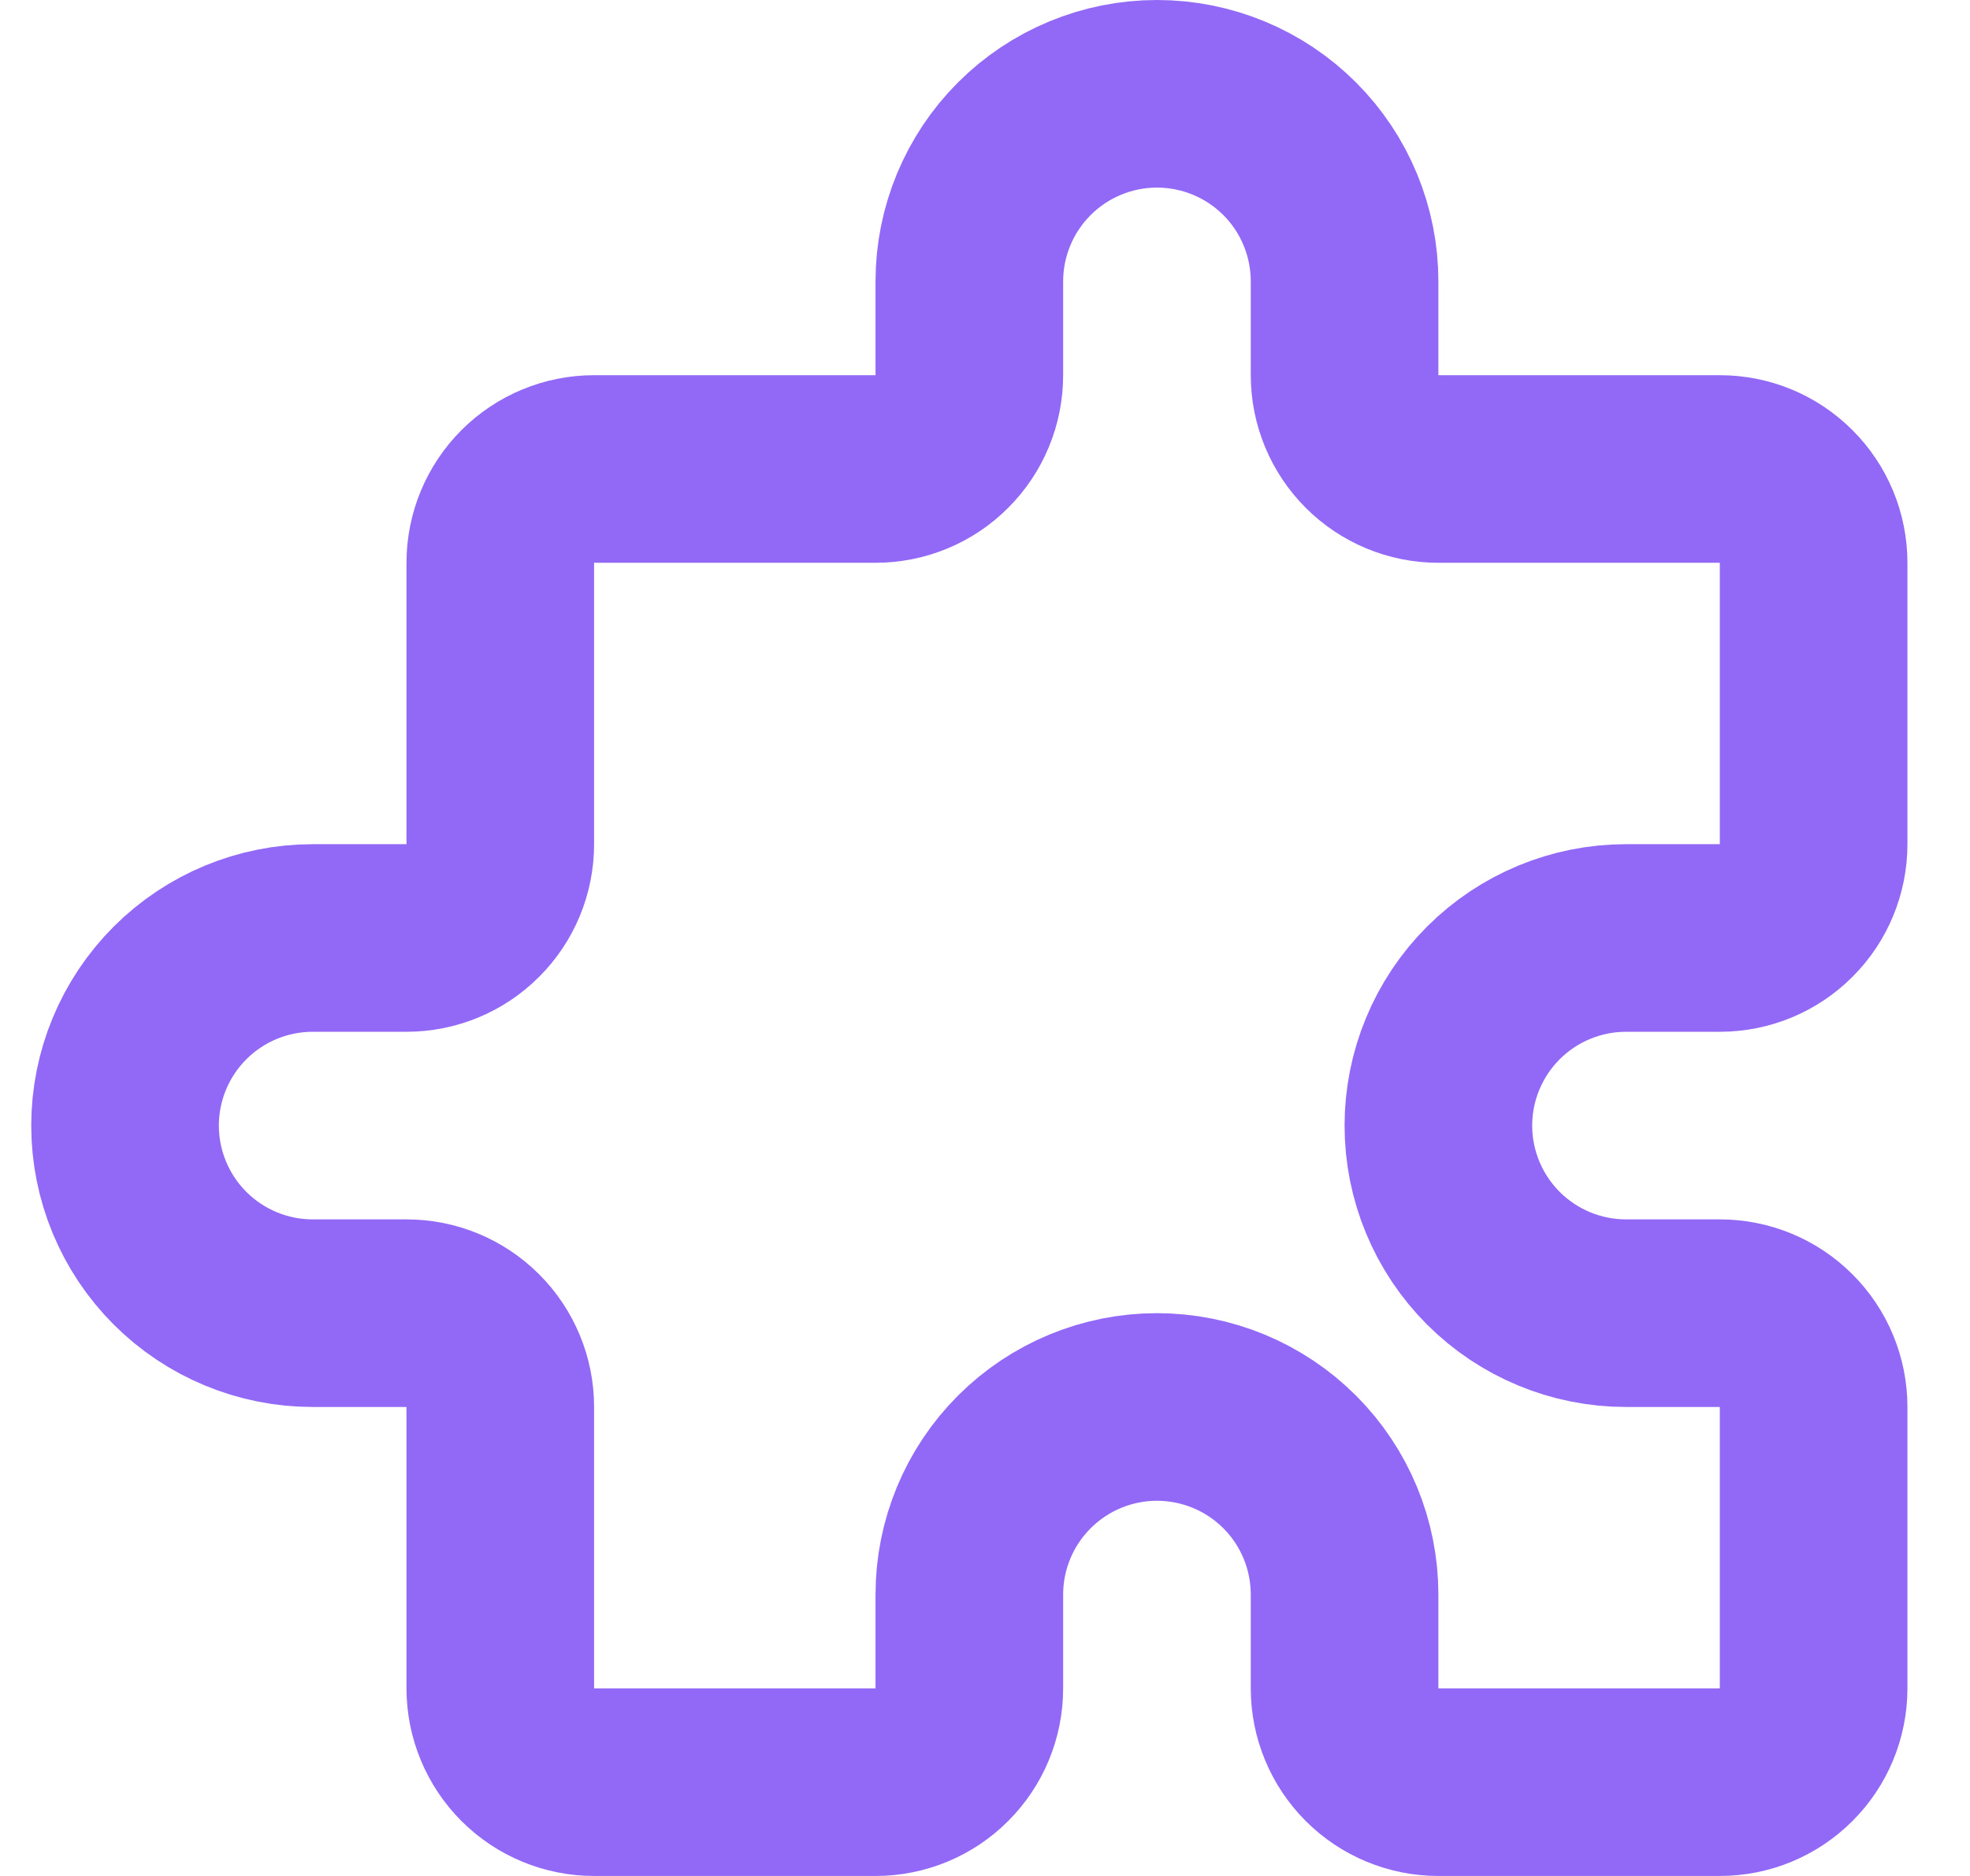 <svg width="21" height="20" viewBox="0 0 21 20" fill="none" xmlns="http://www.w3.org/2000/svg">
<path d="M10.333 3C10.333 2.47 10.544 1.961 10.919 1.586C11.294 1.211 11.803 1 12.333 1C12.864 1 13.373 1.211 13.748 1.586C14.123 1.961 14.333 2.47 14.333 3V4C14.333 4.265 14.439 4.52 14.626 4.707C14.814 4.895 15.068 5 15.333 5H18.333C18.599 5 18.853 5.105 19.04 5.293C19.228 5.48 19.333 5.735 19.333 6V9C19.333 9.265 19.228 9.52 19.04 9.707C18.853 9.895 18.599 10 18.333 10H17.333C16.803 10 16.294 10.211 15.919 10.586C15.544 10.961 15.333 11.47 15.333 12C15.333 12.53 15.544 13.039 15.919 13.414C16.294 13.789 16.803 14 17.333 14H18.333C18.599 14 18.853 14.105 19.04 14.293C19.228 14.48 19.333 14.735 19.333 15V18C19.333 18.265 19.228 18.52 19.04 18.707C18.853 18.895 18.599 19 18.333 19H15.333C15.068 19 14.814 18.895 14.626 18.707C14.439 18.52 14.333 18.265 14.333 18V17C14.333 16.47 14.123 15.961 13.748 15.586C13.373 15.211 12.864 15 12.333 15C11.803 15 11.294 15.211 10.919 15.586C10.544 15.961 10.333 16.47 10.333 17V18C10.333 18.265 10.228 18.52 10.04 18.707C9.853 18.895 9.599 19 9.333 19H6.333C6.068 19 5.814 18.895 5.626 18.707C5.439 18.52 5.333 18.265 5.333 18V15C5.333 14.735 5.228 14.48 5.04 14.293C4.853 14.105 4.599 14 4.333 14H3.333C2.803 14 2.294 13.789 1.919 13.414C1.544 13.039 1.333 12.53 1.333 12C1.333 11.47 1.544 10.961 1.919 10.586C2.294 10.211 2.803 10 3.333 10H4.333C4.599 10 4.853 9.895 5.04 9.707C5.228 9.52 5.333 9.265 5.333 9V6C5.333 5.735 5.439 5.48 5.626 5.293C5.814 5.105 6.068 5 6.333 5H9.333C9.599 5 9.853 4.895 10.04 4.707C10.228 4.52 10.333 4.265 10.333 4V3Z" stroke="#9269F7" stroke-width="2" stroke-linecap="round" stroke-linejoin="round"/>
</svg>
